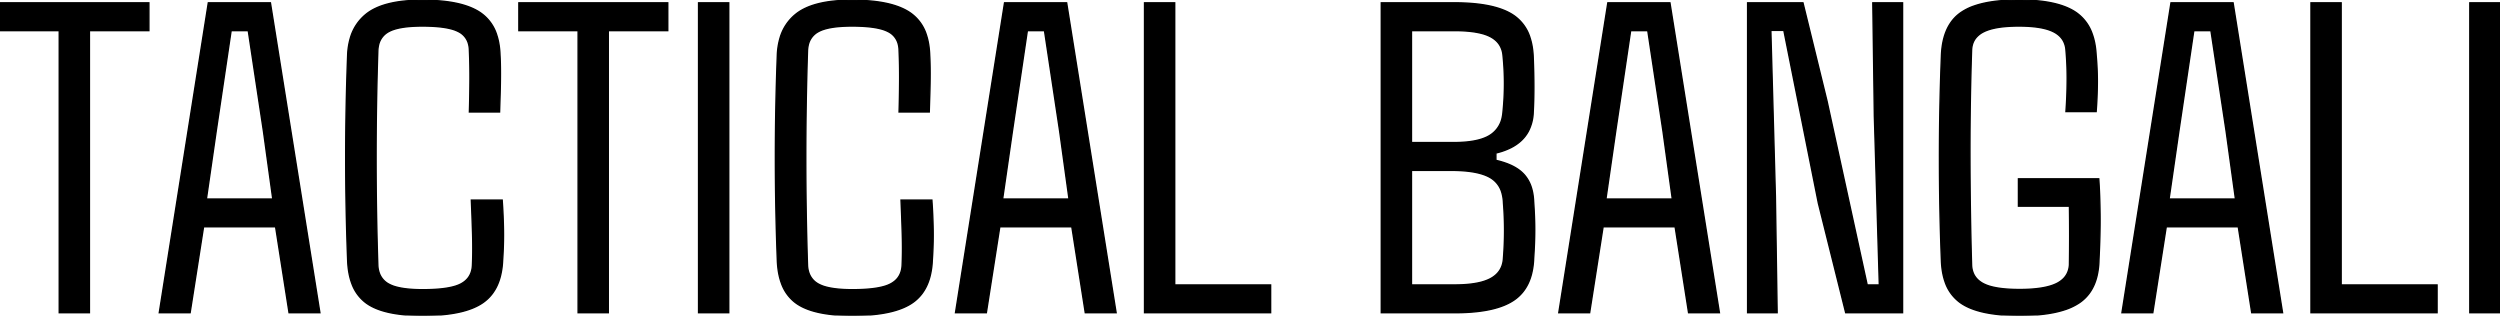 <svg width="1687.5" height="212.99" viewBox="0 0 1687.5 212.99" xmlns="http://www.w3.org/2000/svg"><g id="svgGroup" stroke-linecap="round" fill-rule="nonzero" font-size="9pt" stroke="#000" stroke-width="0.25mm" fill="#000" style="stroke:#000;stroke-width:0.25mm;fill:#000"><path d="M 1198.389 132.569 L 1199.561 211.085 L 1179.639 211.085 L 1179.639 1.905 L 1216.992 1.905 L 1233.252 68.263 L 1260.352 192.335 L 1268.555 192.335 L 1265.186 78.37 L 1264.16 1.905 L 1284.229 1.905 L 1284.229 211.085 L 1245.85 211.085 L 1227.393 137.11 L 1204.102 20.509 L 1195.313 20.509 L 1198.389 132.569 Z M 1414.893 75.294 L 1394.531 75.294 Q 1395.264 65.333 1395.337 54.566 A 242.797 242.797 0 0 0 1395.343 52.915 Q 1395.343 43.034 1394.531 33.839 A 15.117 15.117 0 0 0 1392.813 27.627 Q 1390.762 23.836 1386.328 21.534 A 27.378 27.378 0 0 0 1380.752 19.449 Q 1373.721 17.579 1362.744 17.579 A 106.562 106.562 0 0 0 1354.384 17.883 Q 1344.351 18.676 1338.794 21.534 A 16.032 16.032 0 0 0 1334.301 24.858 Q 1331.271 28.132 1330.863 32.963 A 17.795 17.795 0 0 0 1330.811 33.839 A 2109.778 2109.778 0 0 0 1329.708 102.14 A 2128.015 2128.015 0 0 0 1329.712 106.422 Q 1329.785 142.823 1330.811 178.858 A 15.5 15.5 0 0 0 1332.075 184.682 Q 1333.949 188.889 1338.574 191.383 A 25.174 25.174 0 0 0 1343.862 193.42 Q 1351.133 195.411 1363.184 195.411 Q 1380.176 195.411 1388.232 191.383 A 17.392 17.392 0 0 0 1392.889 188.085 Q 1396.378 184.548 1396.848 179.205 A 18.429 18.429 0 0 0 1396.875 178.858 A 1352.329 1352.329 0 0 0 1397.021 158.973 A 1337.442 1337.442 0 0 0 1396.875 139.161 L 1362.451 139.161 L 1362.451 120.704 L 1416.65 120.704 Q 1417.383 130.958 1417.529 144.581 Q 1417.676 158.204 1416.797 175.489 A 50.805 50.805 0 0 1 1415.458 186.404 Q 1413.803 193.192 1410.127 198.104 A 27.317 27.317 0 0 1 1403.687 204.273 A 39.326 39.326 0 0 1 1393.739 209.055 Q 1383.655 212.401 1368.619 212.901 A 163.609 163.609 0 0 1 1363.184 212.989 Q 1335.352 212.989 1323.193 204.273 A 28.413 28.413 0 0 1 1312.835 189.921 Q 1310.687 183.642 1310.449 175.489 Q 1309.131 141.944 1309.131 106.715 A 1738.758 1738.758 0 0 1 1310.29 42.398 A 1595.527 1595.527 0 0 1 1310.449 38.233 Q 1310.83 24.806 1316.102 16.394 A 26.919 26.919 0 0 1 1323.193 8.79 A 36.728 36.728 0 0 1 1332.812 3.969 Q 1342.51 0.631 1357.074 0.101 A 156.05 156.05 0 0 1 1362.744 0.001 Q 1389.404 0.001 1401.636 8.644 A 29.057 29.057 0 0 1 1412.21 22.883 Q 1414.476 29.115 1414.893 37.208 A 188.012 188.012 0 0 1 1415.704 54.765 A 196.111 196.111 0 0 1 1415.698 56.251 A 270.784 270.784 0 0 1 1414.893 75.294 Z M 337.207 75.587 L 316.846 75.587 A 758.471 758.471 0 0 0 317.084 65.626 A 976.915 976.915 0 0 0 317.212 54.786 Q 317.285 43.507 316.846 33.985 A 17.108 17.108 0 0 0 316.005 28.768 A 12.866 12.866 0 0 0 309.595 21.388 A 23.142 23.142 0 0 0 304.782 19.547 Q 299.579 18.124 291.587 17.73 A 132.979 132.979 0 0 0 285.059 17.579 A 107.146 107.146 0 0 0 277.647 17.817 Q 270.334 18.326 265.638 19.924 A 20.242 20.242 0 0 0 262.28 21.388 A 13.495 13.495 0 0 0 255.418 30.865 A 20.292 20.292 0 0 0 255.029 33.985 Q 252.686 106.495 255.029 179.151 A 17.839 17.839 0 0 0 256.074 184.503 A 13.514 13.514 0 0 0 262.28 191.676 A 21.886 21.886 0 0 0 267.082 193.617 Q 272.136 195.065 279.818 195.433 A 116.012 116.012 0 0 0 285.352 195.558 A 136.922 136.922 0 0 0 293.825 195.315 Q 301.916 194.811 307.065 193.26 A 22.71 22.71 0 0 0 311.06 191.676 Q 317.65 188.218 318.718 180.981 A 19.212 19.212 0 0 0 318.896 179.151 A 264.393 264.393 0 0 0 319.121 170.504 Q 319.18 164.692 319.009 158.441 A 363.357 363.357 0 0 0 318.97 157.105 A 2083.597 2083.597 0 0 0 318.585 145.698 A 1690.967 1690.967 0 0 0 318.164 135.06 L 338.965 135.06 A 358.102 358.102 0 0 1 339.844 155.348 A 229.834 229.834 0 0 1 339.868 158.703 A 243.109 243.109 0 0 1 339.258 175.782 A 51.848 51.848 0 0 1 337.71 186.617 Q 335.947 193.354 332.26 198.227 A 27.707 27.707 0 0 1 325.854 204.347 Q 314.671 212.064 291.164 212.89 A 165.602 165.602 0 0 1 285.352 212.989 A 131.707 131.707 0 0 1 272.185 212.379 Q 255.471 210.694 246.973 204.347 A 28.095 28.095 0 0 1 237.47 191.288 Q 235.71 186.572 235.036 180.724 A 63.626 63.626 0 0 1 234.668 175.782 A 1821.865 1821.865 0 0 1 233.35 106.495 A 1821.865 1821.865 0 0 1 234.668 37.208 A 46.757 46.757 0 0 1 236.47 25.75 A 31.86 31.86 0 0 1 247.119 9.596 Q 258.838 0.147 285.059 0.147 A 135.154 135.154 0 0 1 298.778 0.794 Q 315.543 2.511 324.536 8.79 A 28.395 28.395 0 0 1 335.323 23.755 Q 337.276 29.728 337.5 37.355 Q 337.793 42.189 337.793 49.293 Q 337.793 56.397 337.573 63.502 Q 337.422 68.386 337.306 72.267 A 5592.272 5592.272 0 0 0 337.207 75.587 Z M 627.246 75.587 L 606.885 75.587 A 758.471 758.471 0 0 0 607.123 65.626 A 976.915 976.915 0 0 0 607.251 54.786 Q 607.324 43.507 606.885 33.985 A 17.108 17.108 0 0 0 606.044 28.768 A 12.866 12.866 0 0 0 599.634 21.388 A 23.142 23.142 0 0 0 594.821 19.547 Q 589.618 18.124 581.626 17.73 A 132.979 132.979 0 0 0 575.098 17.579 A 107.146 107.146 0 0 0 567.686 17.817 Q 560.373 18.326 555.677 19.924 A 20.242 20.242 0 0 0 552.319 21.388 A 13.495 13.495 0 0 0 545.457 30.865 A 20.292 20.292 0 0 0 545.068 33.985 Q 542.725 106.495 545.068 179.151 A 17.839 17.839 0 0 0 546.113 184.503 A 13.514 13.514 0 0 0 552.319 191.676 A 21.886 21.886 0 0 0 557.121 193.617 Q 562.175 195.065 569.857 195.433 A 116.012 116.012 0 0 0 575.391 195.558 A 136.922 136.922 0 0 0 583.864 195.315 Q 591.956 194.811 597.104 193.26 A 22.71 22.71 0 0 0 601.099 191.676 Q 607.689 188.218 608.757 180.981 A 19.212 19.212 0 0 0 608.936 179.151 A 264.393 264.393 0 0 0 609.16 170.504 Q 609.219 164.692 609.048 158.441 A 363.357 363.357 0 0 0 609.009 157.105 A 2083.597 2083.597 0 0 0 608.624 145.698 A 1690.967 1690.967 0 0 0 608.203 135.06 L 629.004 135.06 A 358.102 358.102 0 0 1 629.883 155.348 A 229.834 229.834 0 0 1 629.907 158.703 A 243.109 243.109 0 0 1 629.297 175.782 A 51.848 51.848 0 0 1 627.749 186.617 Q 625.986 193.354 622.299 198.227 A 27.707 27.707 0 0 1 615.894 204.347 Q 604.71 212.064 581.203 212.89 A 165.602 165.602 0 0 1 575.391 212.989 A 131.707 131.707 0 0 1 562.224 212.379 Q 545.51 210.694 537.012 204.347 A 28.095 28.095 0 0 1 527.509 191.288 Q 525.749 186.572 525.075 180.724 A 63.626 63.626 0 0 1 524.707 175.782 A 1821.865 1821.865 0 0 1 523.389 106.495 A 1821.865 1821.865 0 0 1 524.707 37.208 A 46.757 46.757 0 0 1 526.509 25.75 A 31.86 31.86 0 0 1 537.158 9.596 Q 548.877 0.147 575.098 0.147 A 135.154 135.154 0 0 1 588.817 0.794 Q 605.582 2.511 614.575 8.79 A 28.395 28.395 0 0 1 625.362 23.755 Q 627.315 29.728 627.539 37.355 Q 627.832 42.189 627.832 49.293 Q 627.832 56.397 627.612 63.502 Q 627.461 68.386 627.345 72.267 A 5592.272 5592.272 0 0 0 627.246 75.587 Z M 137.402 153.077 L 128.32 211.085 L 107.52 211.085 L 140.625 1.905 L 182.52 1.905 L 215.918 211.085 L 195.117 211.085 L 186.035 153.077 L 137.402 153.077 Z M 156.006 20.655 L 145.898 88.771 L 139.307 134.327 L 184.131 134.327 L 177.832 88.624 L 167.578 20.655 L 156.006 20.655 Z M 674.854 153.077 L 665.771 211.085 L 644.971 211.085 L 678.076 1.905 L 719.971 1.905 L 753.369 211.085 L 732.568 211.085 L 723.486 153.077 L 674.854 153.077 Z M 693.457 20.655 L 683.35 88.771 L 676.758 134.327 L 721.582 134.327 L 715.283 88.624 L 705.029 20.655 L 693.457 20.655 Z M 1082.08 153.077 L 1072.998 211.085 L 1052.197 211.085 L 1085.303 1.905 L 1127.197 1.905 L 1160.596 211.085 L 1139.795 211.085 L 1130.713 153.077 L 1082.08 153.077 Z M 1100.684 20.655 L 1090.576 88.771 L 1083.984 134.327 L 1128.809 134.327 L 1122.51 88.624 L 1112.256 20.655 L 1100.684 20.655 Z M 1462.207 153.077 L 1453.125 211.085 L 1432.324 211.085 L 1465.43 1.905 L 1507.324 1.905 L 1540.723 211.085 L 1519.922 211.085 L 1510.84 153.077 L 1462.207 153.077 Z M 1480.811 20.655 L 1470.703 88.771 L 1464.111 134.327 L 1508.936 134.327 L 1502.637 88.624 L 1492.383 20.655 L 1480.811 20.655 Z M 60.352 20.655 L 60.352 211.085 L 39.99 211.085 L 39.99 20.655 L 0 20.655 L 0 1.905 L 100.488 1.905 L 100.488 20.655 L 60.352 20.655 Z M 410.596 20.655 L 410.596 211.085 L 390.234 211.085 L 390.234 20.655 L 350.244 20.655 L 350.244 1.905 L 450.732 1.905 L 450.732 20.655 L 410.596 20.655 Z M 982.031 211.085 L 932.373 211.085 L 932.373 1.905 L 981.592 1.905 Q 1009.277 1.905 1021.729 10.401 A 28.356 28.356 0 0 1 1032.794 25.612 Q 1034.354 30.427 1034.789 36.311 A 60.735 60.735 0 0 1 1034.912 38.526 A 567.956 567.956 0 0 1 1035.242 49.046 Q 1035.461 59.172 1035.242 67.723 A 265.054 265.054 0 0 1 1034.912 75.88 A 29.565 29.565 0 0 1 1031.68 88.516 Q 1027.952 95.525 1019.987 99.61 A 45.3 45.3 0 0 1 1009.717 103.272 L 1009.717 108.253 A 55.622 55.622 0 0 1 1017.178 110.449 Q 1020.905 111.857 1023.8 113.707 A 24.048 24.048 0 0 1 1028.76 117.848 A 23.584 23.584 0 0 1 1033.755 126.899 Q 1034.816 130.378 1035.119 134.526 A 44.768 44.768 0 0 1 1035.205 136.085 Q 1035.938 146.339 1035.938 155.201 A 243.671 243.671 0 0 1 1035.754 164.448 A 310.889 310.889 0 0 1 1035.205 174.464 A 49.131 49.131 0 0 1 1033.664 185.323 Q 1031.784 192.344 1027.678 197.305 A 27.692 27.692 0 0 1 1021.948 202.516 Q 1010.603 210.279 987.056 211.009 A 162.084 162.084 0 0 1 982.031 211.085 Z M 979.541 114.991 L 952.734 114.991 L 952.734 192.335 L 982.031 192.335 A 97.718 97.718 0 0 0 990.659 191.982 Q 1000.809 191.078 1006.494 187.867 Q 1013.757 183.765 1014.722 175.65 A 20.973 20.973 0 0 0 1014.844 174.171 Q 1016.309 155.567 1014.844 136.964 A 28.07 28.07 0 0 0 1013.892 130.452 A 17.055 17.055 0 0 0 1006.128 119.972 Q 999.118 115.754 984.912 115.108 A 118.439 118.439 0 0 0 979.541 114.991 Z M 981.592 20.655 L 952.734 20.655 L 952.734 96.241 L 981.299 96.241 A 89.542 89.542 0 0 0 989.901 95.858 Q 998.512 95.024 1003.854 92.373 A 20.603 20.603 0 0 0 1006.055 91.114 A 18.338 18.338 0 0 0 1014.029 79.108 A 27.324 27.324 0 0 0 1014.551 75.294 A 188.344 188.344 0 0 0 1015.503 56.397 A 188.344 188.344 0 0 0 1014.551 37.501 A 16.138 16.138 0 0 0 1012.696 31.043 Q 1010.834 27.64 1007.176 25.396 A 20.072 20.072 0 0 0 1006.055 24.757 A 27.36 27.36 0 0 0 1000.371 22.605 Q 993.105 20.655 981.592 20.655 Z M 857.666 192.335 L 857.666 211.085 L 772.559 211.085 L 772.559 1.905 L 792.92 1.905 L 792.92 192.335 L 857.666 192.335 Z M 1645.02 192.335 L 1645.02 211.085 L 1559.912 211.085 L 1559.912 1.905 L 1580.273 1.905 L 1580.273 192.335 L 1645.02 192.335 Z M 491.895 1.905 L 491.895 211.085 L 471.533 211.085 L 471.533 1.905 L 491.895 1.905 Z M 1687.5 1.905 L 1687.5 211.085 L 1667.139 211.085 L 1667.139 1.905 L 1687.5 1.905 Z" vector-effect="non-scaling-stroke"/></g></svg>
